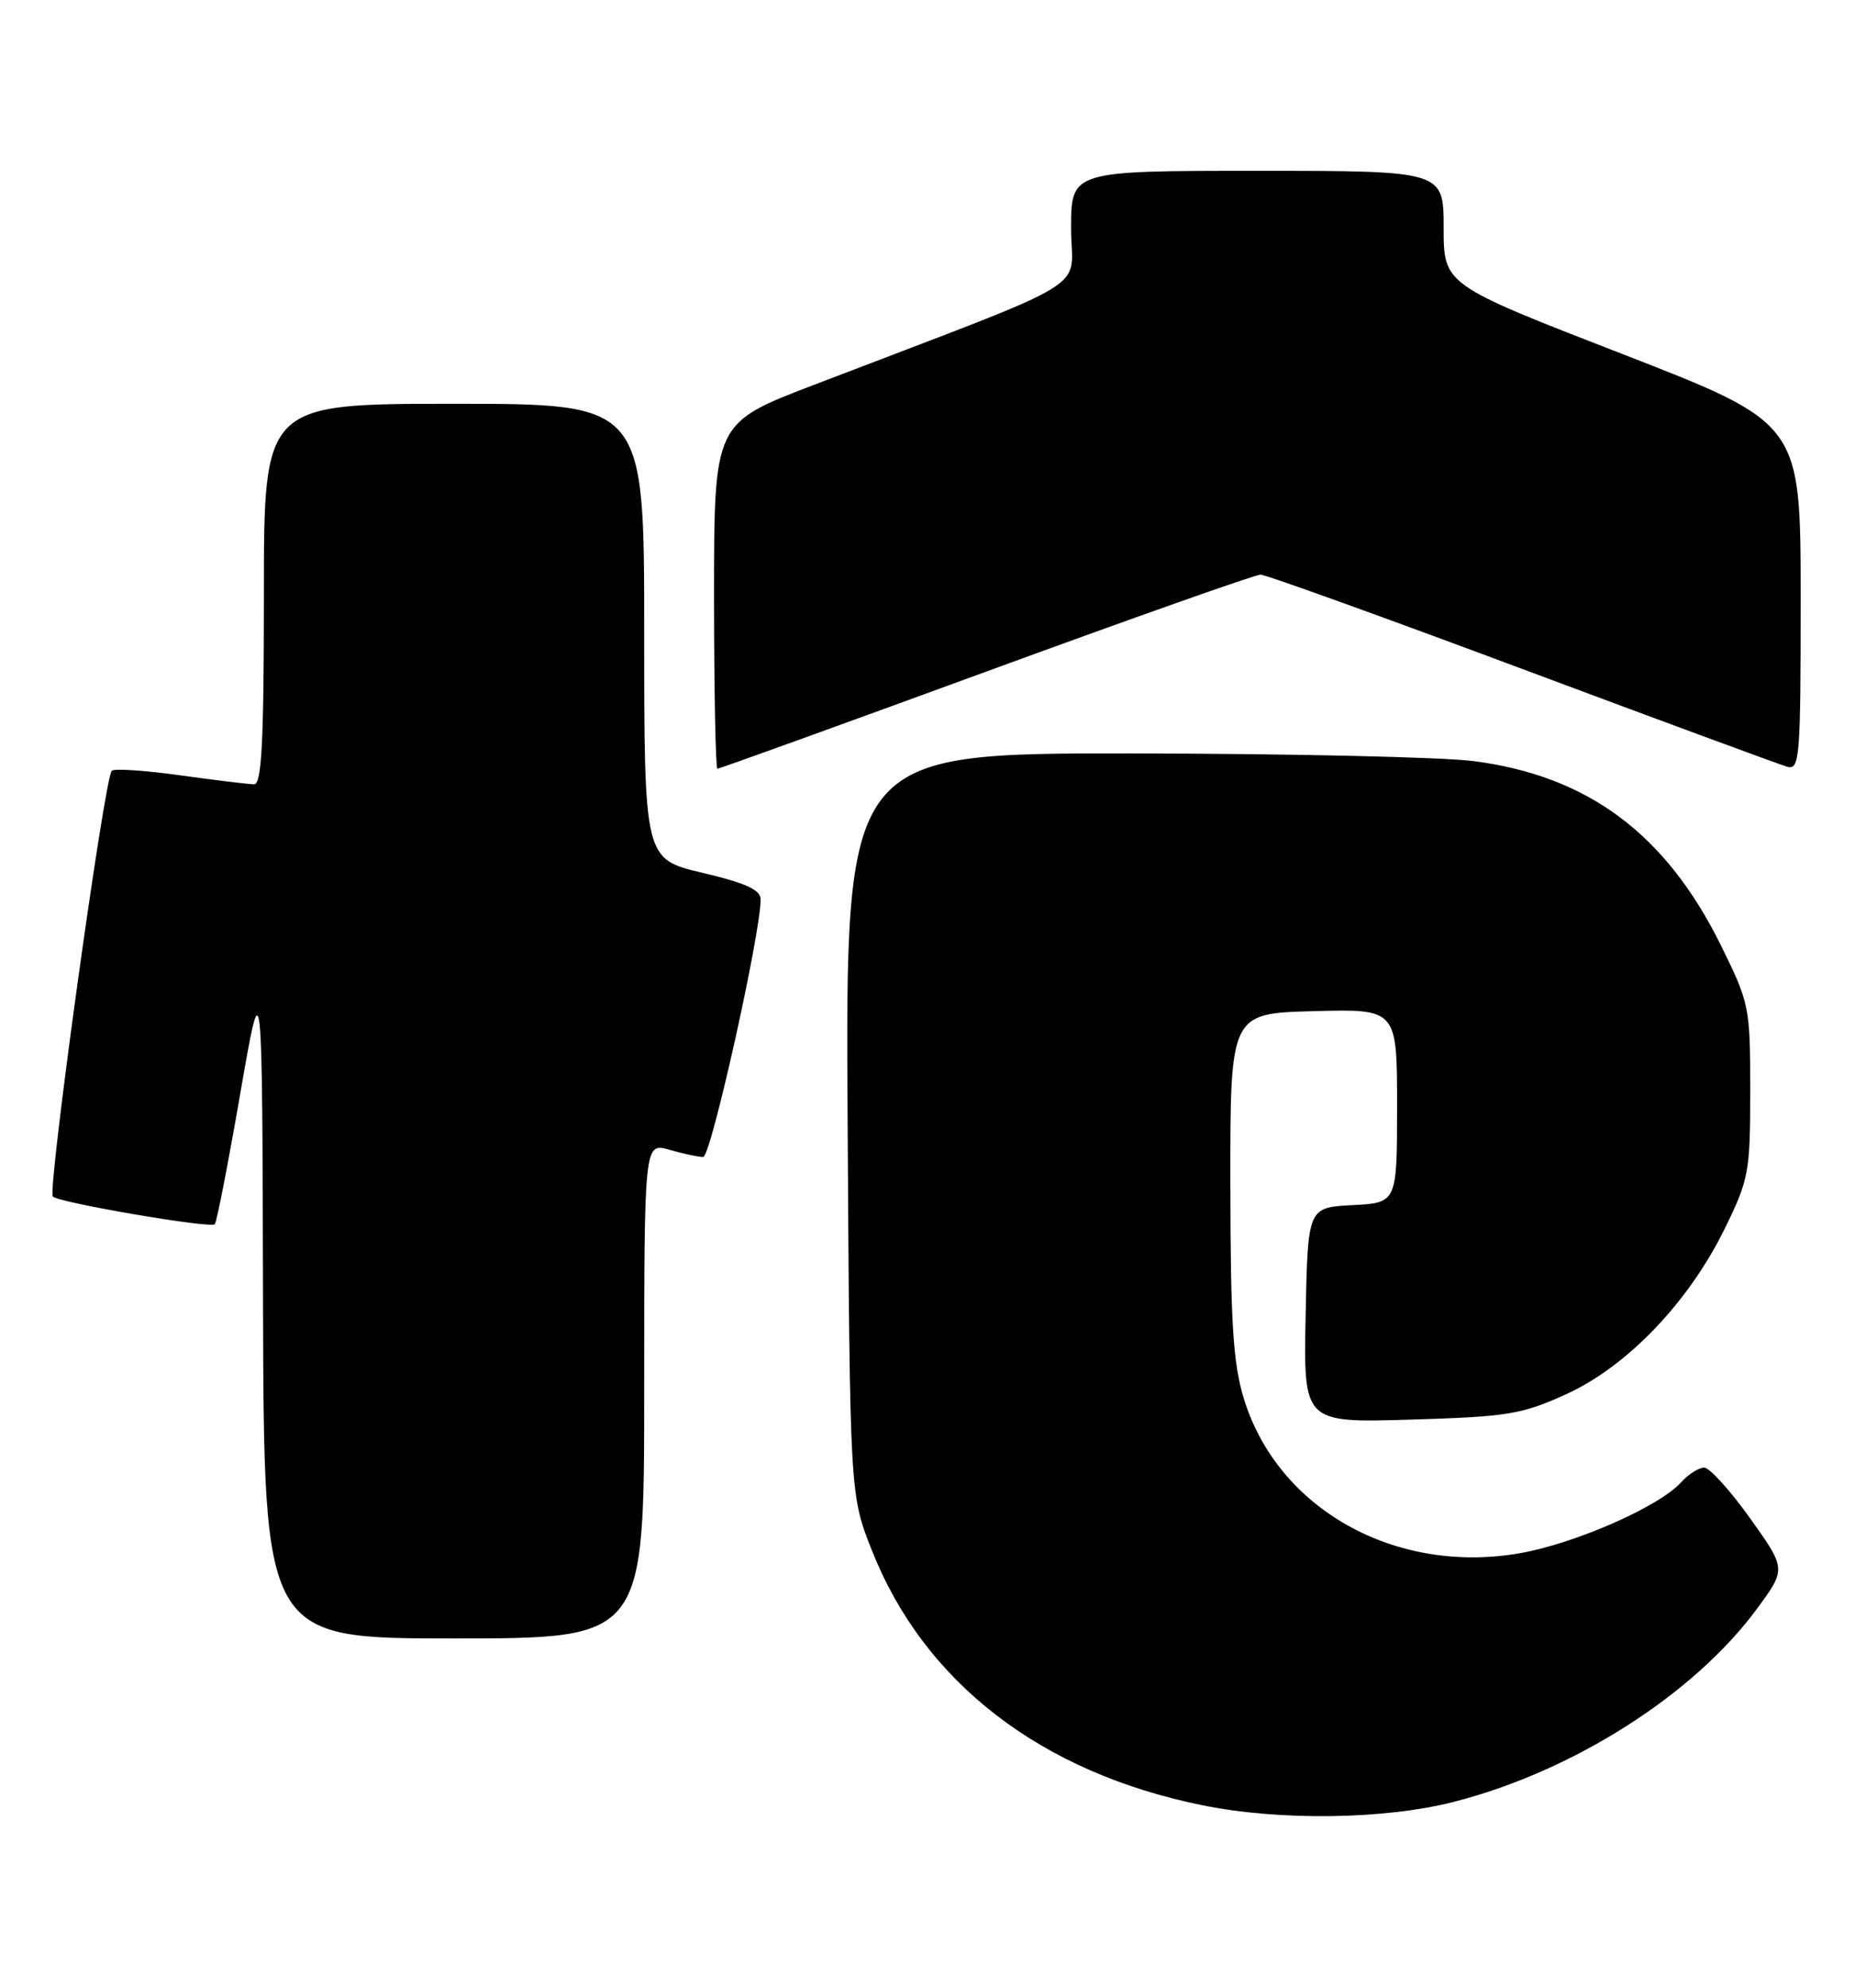 <?xml version="1.0" encoding="UTF-8" standalone="no"?>
<!DOCTYPE svg PUBLIC "-//W3C//DTD SVG 1.1//EN" "http://www.w3.org/Graphics/SVG/1.1/DTD/svg11.dtd" >
<svg xmlns="http://www.w3.org/2000/svg" xmlns:xlink="http://www.w3.org/1999/xlink" version="1.1" viewBox="0 0 239 256">
 <g >
 <path fill="currentColor"
d=" M 187.29 232.05 C 202.72 228.11 218.28 218.19 226.39 207.15 C 230.14 202.05 230.14 202.05 225.48 195.52 C 222.92 191.94 220.26 189.00 219.57 189.00 C 218.88 189.00 217.54 189.85 216.60 190.89 C 213.76 194.03 202.92 198.79 195.80 200.03 C 179.73 202.81 164.60 194.33 160.25 180.09 C 158.87 175.56 158.54 170.34 158.52 152.50 C 158.50 130.50 158.50 130.50 169.25 130.22 C 180.00 129.93 180.00 129.93 180.00 142.42 C 180.00 154.90 180.00 154.90 174.25 155.20 C 168.50 155.50 168.50 155.50 168.22 169.36 C 167.94 183.23 167.94 183.23 181.72 182.82 C 194.27 182.45 196.06 182.15 201.78 179.55 C 209.62 175.99 217.52 167.76 222.18 158.30 C 225.33 151.88 225.50 150.99 225.50 140.47 C 225.50 129.67 225.41 129.22 221.71 121.72 C 214.63 107.40 204.61 99.93 189.89 98.02 C 185.82 97.49 165.94 97.05 145.70 97.03 C 108.91 97.00 108.91 97.00 109.21 144.75 C 109.50 192.50 109.50 192.50 112.33 199.65 C 119.07 216.69 134.14 228.29 155.00 232.50 C 164.95 234.51 178.43 234.32 187.29 232.05 Z  M 83.00 179.07 C 83.00 147.14 83.00 147.14 86.24 148.07 C 88.03 148.58 89.99 149.00 90.60 149.00 C 91.59 149.00 98.00 120.25 98.00 115.84 C 98.00 114.59 96.12 113.73 90.50 112.40 C 83.00 110.63 83.00 110.63 83.00 81.32 C 83.00 52.00 83.00 52.00 58.50 52.00 C 34.00 52.00 34.00 52.00 34.00 76.50 C 34.00 95.43 33.72 101.00 32.75 101.00 C 32.06 101.00 27.78 100.48 23.24 99.85 C 18.69 99.21 14.72 98.95 14.40 99.26 C 13.44 100.23 6.07 153.46 6.81 154.10 C 7.75 154.91 27.11 158.22 27.67 157.66 C 27.92 157.42 29.39 149.86 30.95 140.86 C 33.79 124.50 33.79 124.50 33.89 167.75 C 34.00 211.00 34.00 211.00 58.50 211.00 C 83.00 211.00 83.00 211.00 83.00 179.07 Z  M 127.04 86.50 C 145.83 79.62 161.75 74.00 162.40 74.00 C 163.06 74.00 178.20 79.45 196.05 86.12 C 213.90 92.79 229.29 98.46 230.25 98.74 C 231.88 99.20 232.00 97.69 232.00 76.87 C 231.99 54.50 231.99 54.50 209.00 45.58 C 186.00 36.66 186.00 36.66 186.00 29.33 C 186.00 22.00 186.00 22.00 162.00 22.00 C 138.00 22.00 138.00 22.00 138.00 29.43 C 138.00 37.76 142.03 35.32 104.75 49.61 C 92.00 54.49 92.00 54.49 92.00 76.75 C 92.00 88.99 92.20 99.00 92.43 99.00 C 92.67 99.00 108.25 93.38 127.04 86.50 Z "/>
</g>
</svg>